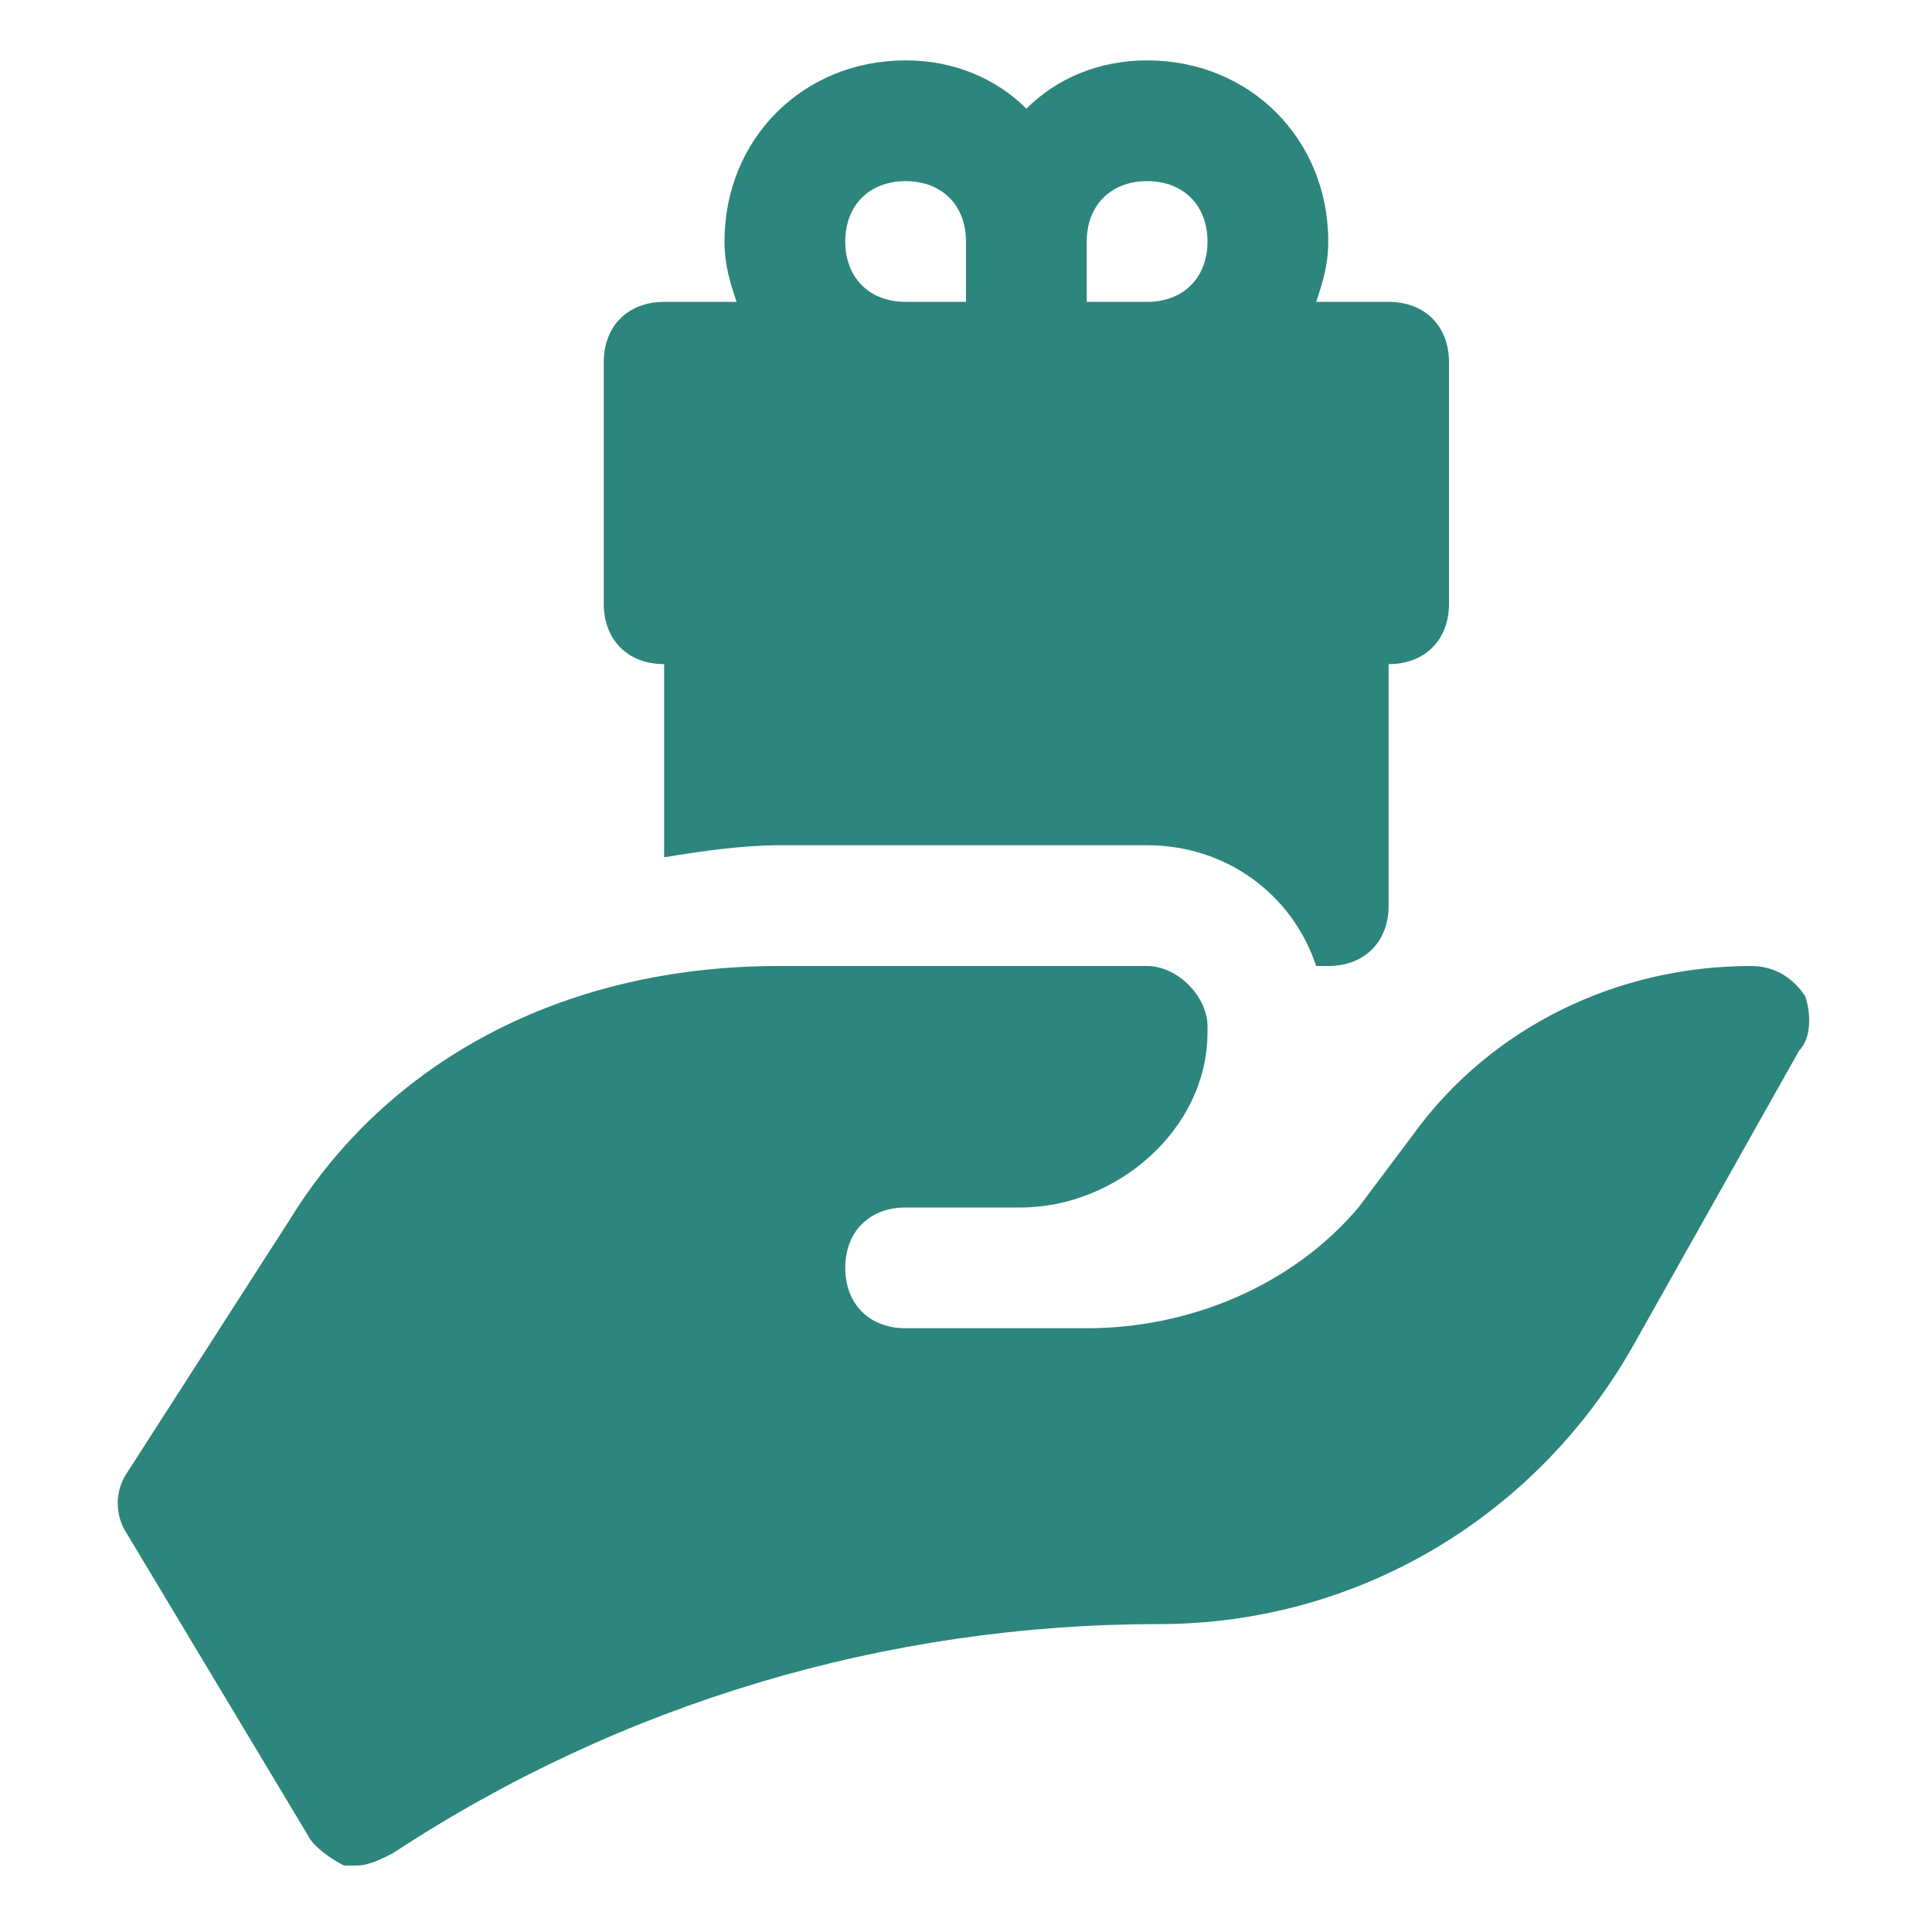 <!DOCTYPE svg PUBLIC "-//W3C//DTD SVG 1.1//EN" "http://www.w3.org/Graphics/SVG/1.1/DTD/svg11.dtd">
<!-- Uploaded to: SVG Repo, www.svgrepo.com, Transformed by: SVG Repo Mixer Tools -->
<svg fill="#2D867D" height="800px" width="800px" version="1.1" id="Icons" xmlns="http://www.w3.org/2000/svg" xmlns:xlink="http://www.w3.org/1999/xlink" viewBox="0 0 32 32" xml:space="preserve">
<g id="SVGRepo_bgCarrier" stroke-width="0"/>
<g id="SVGRepo_tracerCarrier" stroke-linecap="round" stroke-linejoin="round"/>
<g id="SVGRepo_iconCarrier"> <path d="M29.9,16.5C29.7,16.2,29.4,16,29,16c-2.2,0-4.3,1-5.6,2.8L22.5,20c-1.1,1.3-2.8,2-4.5,2h-3c-0.6,0-1-0.4-1-1s0.4-1,1-1h1.9 c1.6,0,3.1-1.3,3.1-2.9c0,0,0-0.1,0-0.1c0-0.5-0.5-1-1-1l-6.1,0c-3.6,0-6.5,1.6-8.1,4.2l-2.7,4.2c-0.2,0.3-0.2,0.7,0,1l3,5 c0.1,0.2,0.4,0.4,0.6,0.5c0.1,0,0.1,0,0.2,0c0.2,0,0.4-0.1,0.6-0.2c3.8-2.5,8.2-3.8,12.7-3.8c3.3,0,6.3-1.8,7.9-4.7l2.7-4.8 C30,17.2,30,16.8,29.9,16.5z"/> <path d="M11,11v3.2c0.6-0.1,1.3-0.2,1.9-0.2H19c1.3,0,2.4,0.8,2.8,2H22c0.6,0,1-0.4,1-1v-4c0.6,0,1-0.4,1-1V6c0-0.6-0.4-1-1-1h-1.2 C21.9,4.7,22,4.4,22,4c0-1.7-1.3-3-3-3c-0.8,0-1.5,0.3-2,0.8C16.5,1.3,15.8,1,15,1c-1.7,0-3,1.3-3,3c0,0.4,0.1,0.7,0.2,1H11 c-0.6,0-1,0.4-1,1v4C10,10.6,10.4,11,11,11z M18,4c0-0.6,0.4-1,1-1s1,0.4,1,1s-0.4,1-1,1h-1V4z M15,3c0.6,0,1,0.4,1,1v1h-1 c-0.6,0-1-0.4-1-1S14.4,3,15,3z"/> </g>
</svg>
